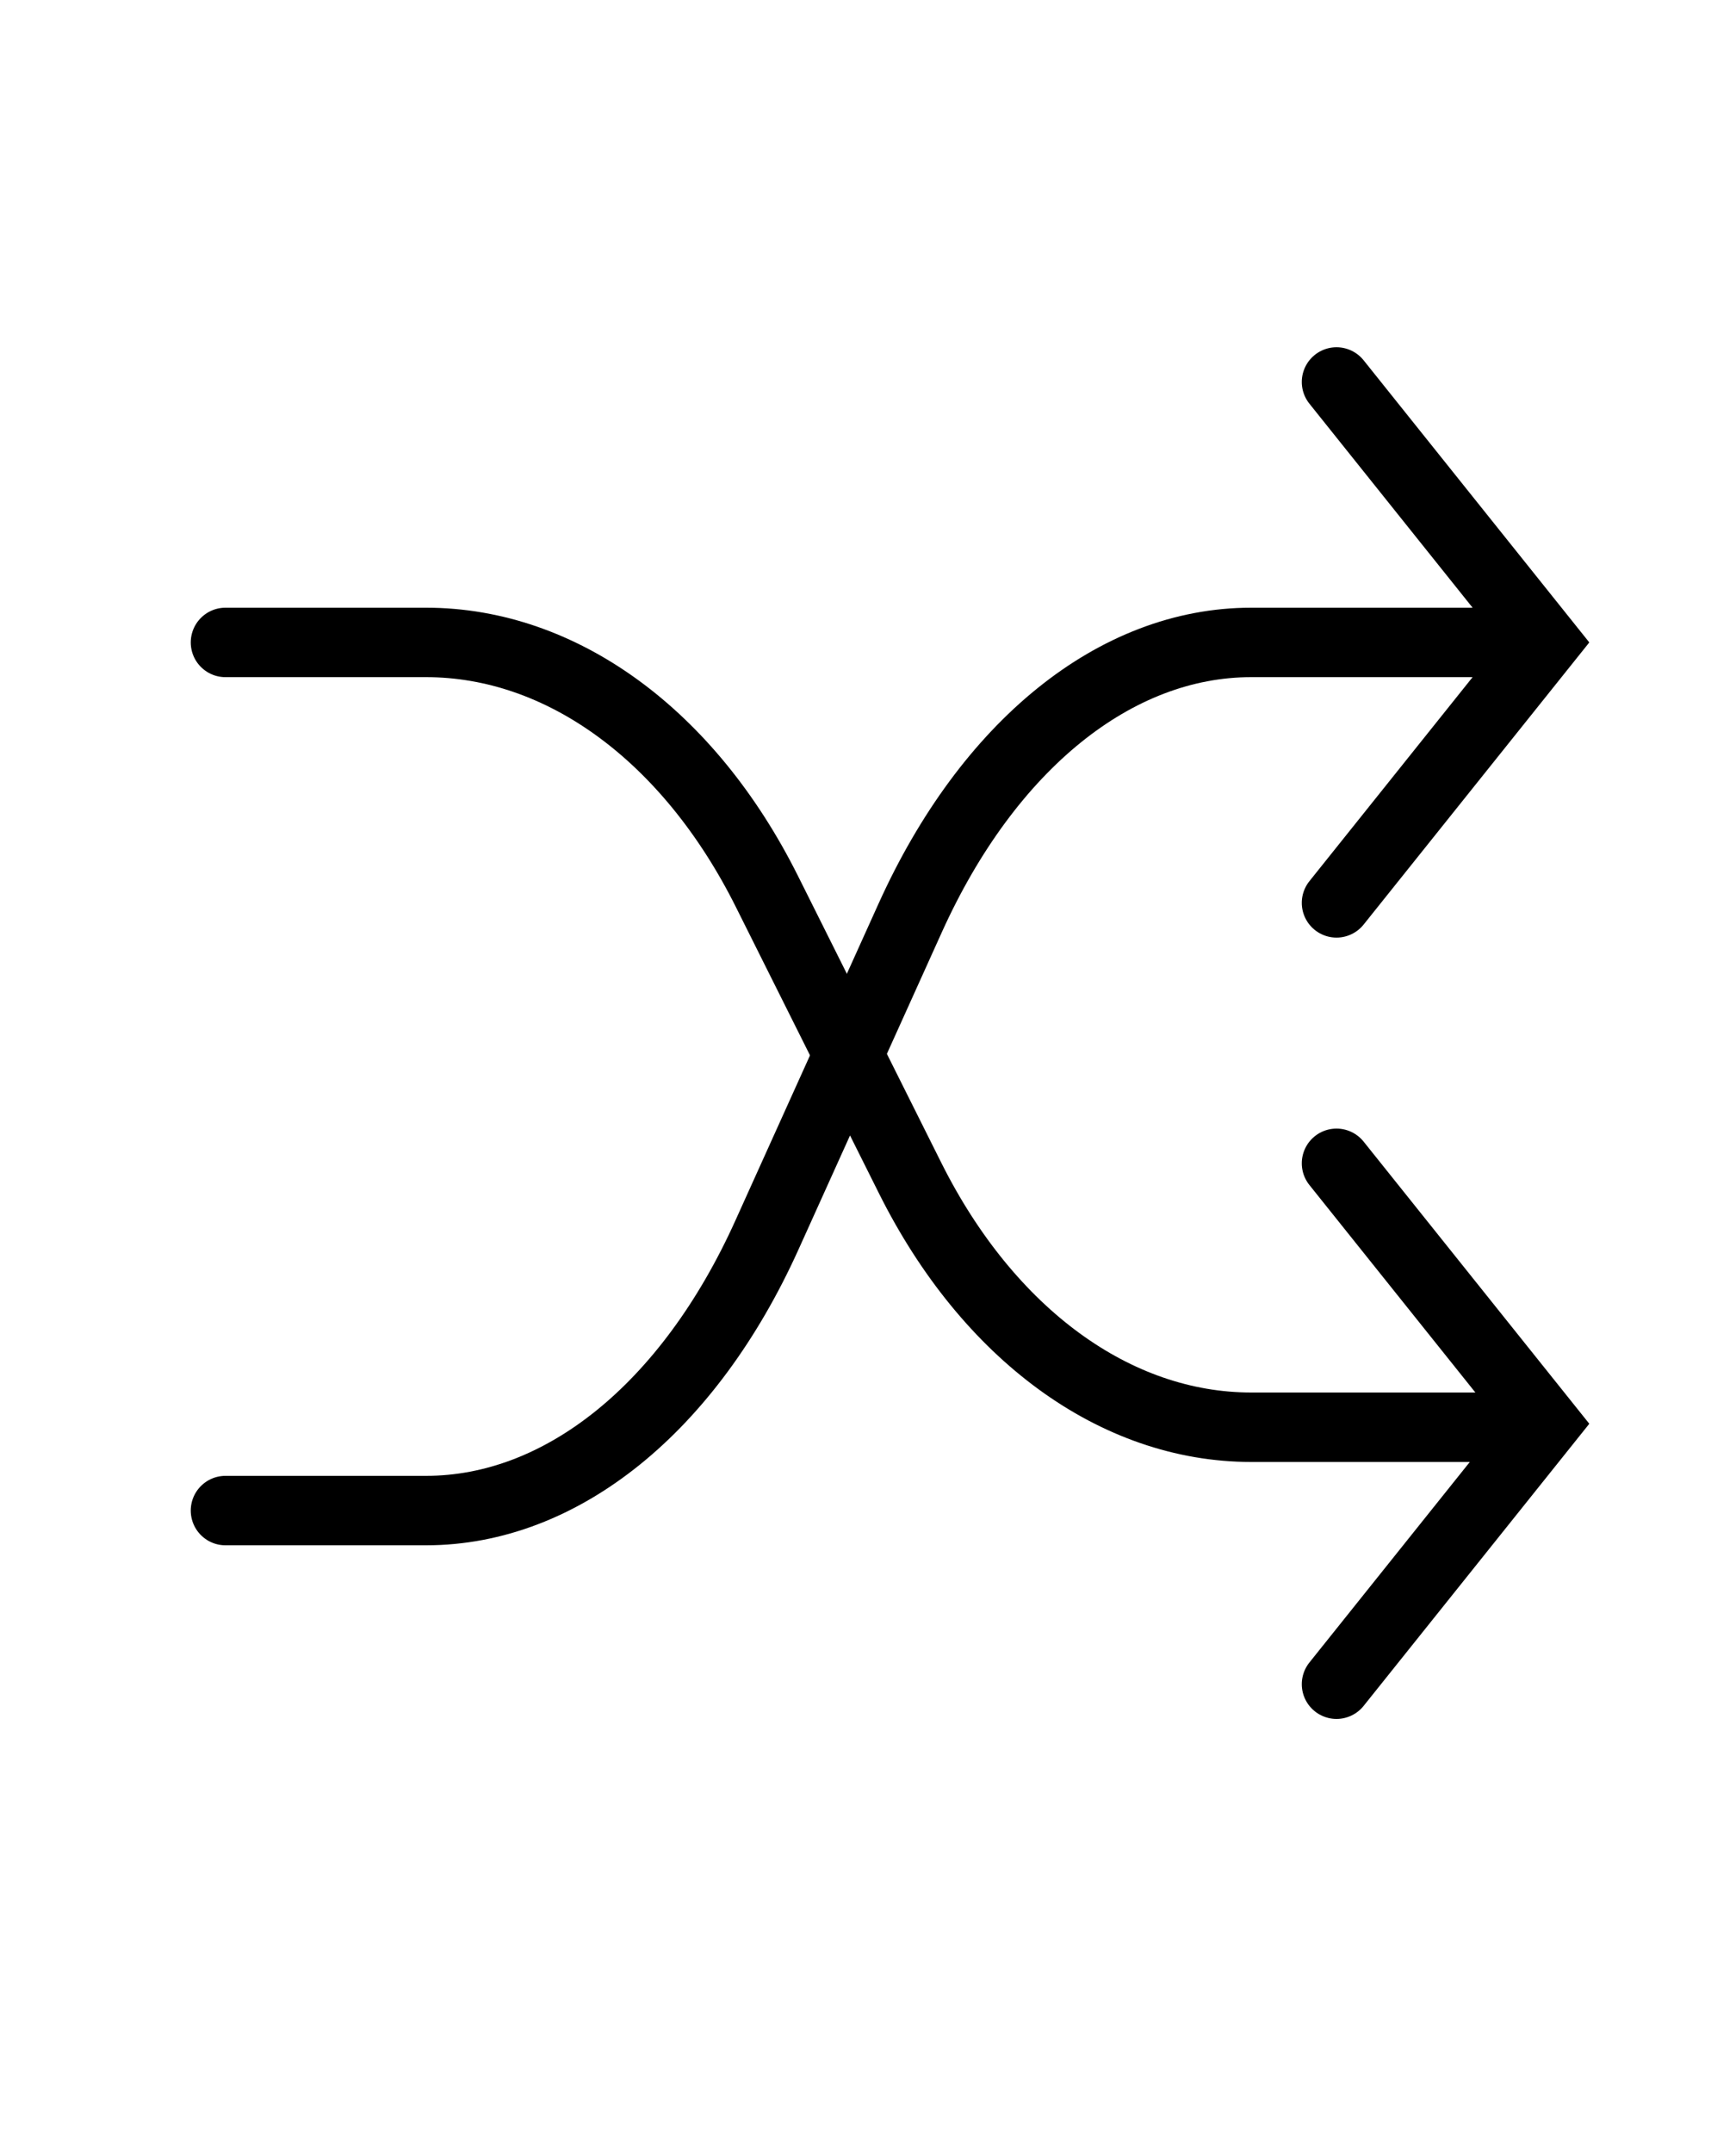 <svg width="25" height="31" viewBox="0 0 25 31" fill="none" xmlns="http://www.w3.org/2000/svg">
<path d="M21.247 20.55H18.018C16.064 20.55 14.232 19.212 13.108 16.965L11.044 12.835C9.921 10.588 8.089 9.25 6.135 9.25L3.247 9.25" stroke="black" stroke-linecap="round"/>
<path d="M21.247 9.25H18.018C16.064 9.25 14.232 10.73 13.108 13.216L11.044 17.784C9.921 20.27 8.089 21.75 6.135 21.75L3.247 21.75" stroke="black" stroke-linecap="round"/>
<path d="M19.247 5.5L22.247 9.25L19.247 13" stroke="black" stroke-linecap="round"/>
<path d="M19.247 16.75L22.247 20.5L19.247 24.25" stroke="black" stroke-linecap="round"/>
</svg>
